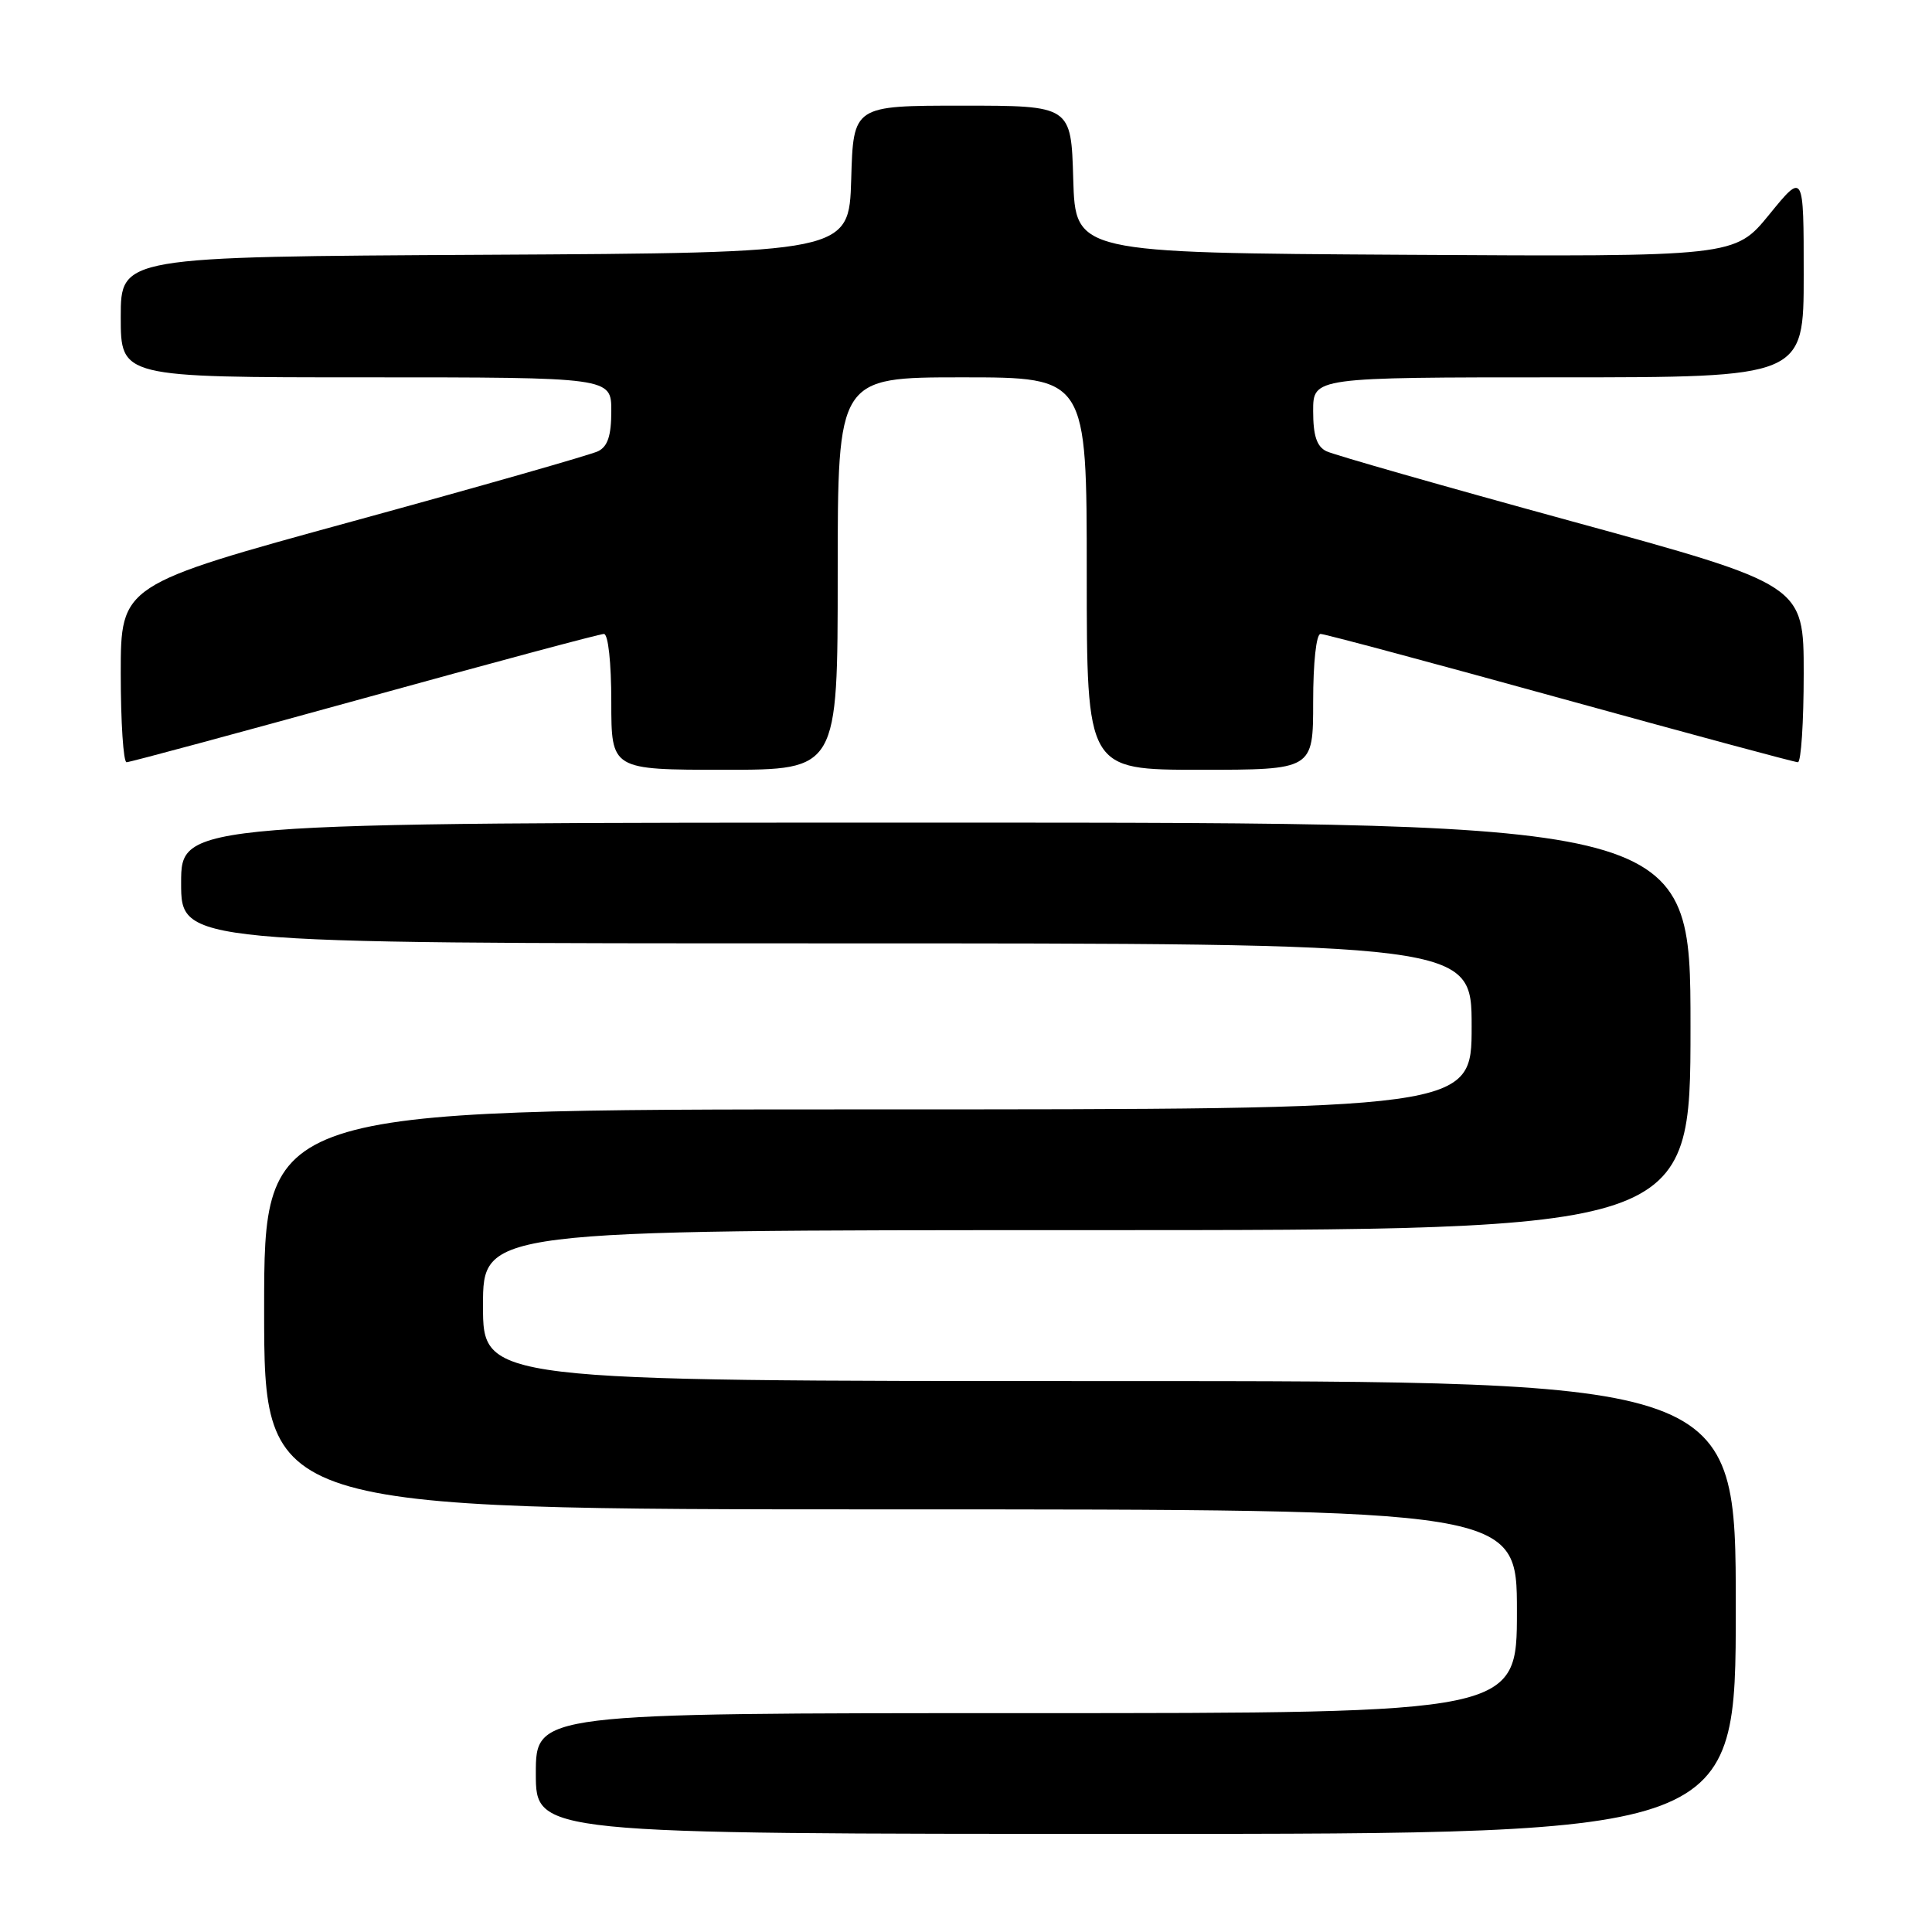 <?xml version="1.0" encoding="UTF-8" standalone="no"?>
<!DOCTYPE svg PUBLIC "-//W3C//DTD SVG 1.1//EN" "http://www.w3.org/Graphics/SVG/1.1/DTD/svg11.dtd" >
<svg xmlns="http://www.w3.org/2000/svg" xmlns:xlink="http://www.w3.org/1999/xlink" version="1.1" viewBox="0 0 256 256">
 <g >
 <path fill="currentColor"
d=" M 230.00 213.00 C 230.00 183.00 230.00 183.00 147.00 183.00 C 64.00 183.00 64.00 183.00 64.00 173.00 C 64.00 163.00 64.00 163.00 144.00 163.00 C 224.00 163.00 224.00 163.00 224.00 136.00 C 224.00 109.00 224.00 109.00 124.00 109.00 C 24.00 109.00 24.00 109.00 24.00 117.00 C 24.00 125.00 24.00 125.00 109.50 125.00 C 195.00 125.00 195.00 125.00 195.00 136.00 C 195.00 147.00 195.00 147.00 115.00 147.00 C 35.00 147.00 35.00 147.00 35.00 173.50 C 35.00 200.00 35.00 200.00 118.00 200.00 C 201.00 200.00 201.00 200.00 201.00 213.50 C 201.00 227.00 201.00 227.00 136.00 227.00 C 71.00 227.00 71.00 227.00 71.00 235.00 C 71.00 243.00 71.00 243.00 150.50 243.00 C 230.00 243.00 230.00 243.00 230.00 213.00 Z  M 111.00 76.00 C 111.00 50.00 111.00 50.00 127.50 50.00 C 144.00 50.00 144.00 50.00 144.00 76.00 C 144.00 102.00 144.00 102.00 159.00 102.00 C 174.00 102.00 174.00 102.00 174.00 93.00 C 174.00 87.80 174.41 84.00 174.98 84.00 C 175.52 84.00 189.79 87.83 206.70 92.50 C 223.62 97.17 237.80 101.00 238.23 101.00 C 238.65 101.00 239.00 95.71 239.00 89.25 C 239.00 77.50 239.00 77.50 208.25 69.07 C 191.34 64.44 176.71 60.26 175.75 59.79 C 174.47 59.16 174.00 57.72 174.00 54.46 C 174.00 50.00 174.00 50.00 206.50 50.00 C 239.00 50.00 239.00 50.00 239.00 36.41 C 239.00 22.82 239.00 22.82 234.44 28.42 C 229.87 34.02 229.87 34.02 186.19 33.76 C 142.50 33.50 142.50 33.50 142.21 23.75 C 141.93 14.00 141.93 14.00 127.50 14.00 C 113.07 14.00 113.07 14.00 112.79 23.75 C 112.50 33.50 112.50 33.50 64.25 33.76 C 16.00 34.02 16.00 34.02 16.00 42.01 C 16.00 50.00 16.00 50.00 48.50 50.00 C 81.00 50.00 81.00 50.00 81.00 54.46 C 81.00 57.72 80.53 59.16 79.25 59.79 C 78.29 60.26 63.66 64.44 46.75 69.07 C 16.00 77.50 16.00 77.50 16.00 89.25 C 16.00 95.71 16.35 101.00 16.77 101.00 C 17.20 101.00 31.38 97.17 48.30 92.50 C 65.21 87.83 79.48 84.00 80.02 84.00 C 80.59 84.00 81.00 87.80 81.00 93.00 C 81.00 102.00 81.00 102.00 96.00 102.00 C 111.00 102.00 111.00 102.00 111.00 76.00 Z "/>
</g>
</svg>